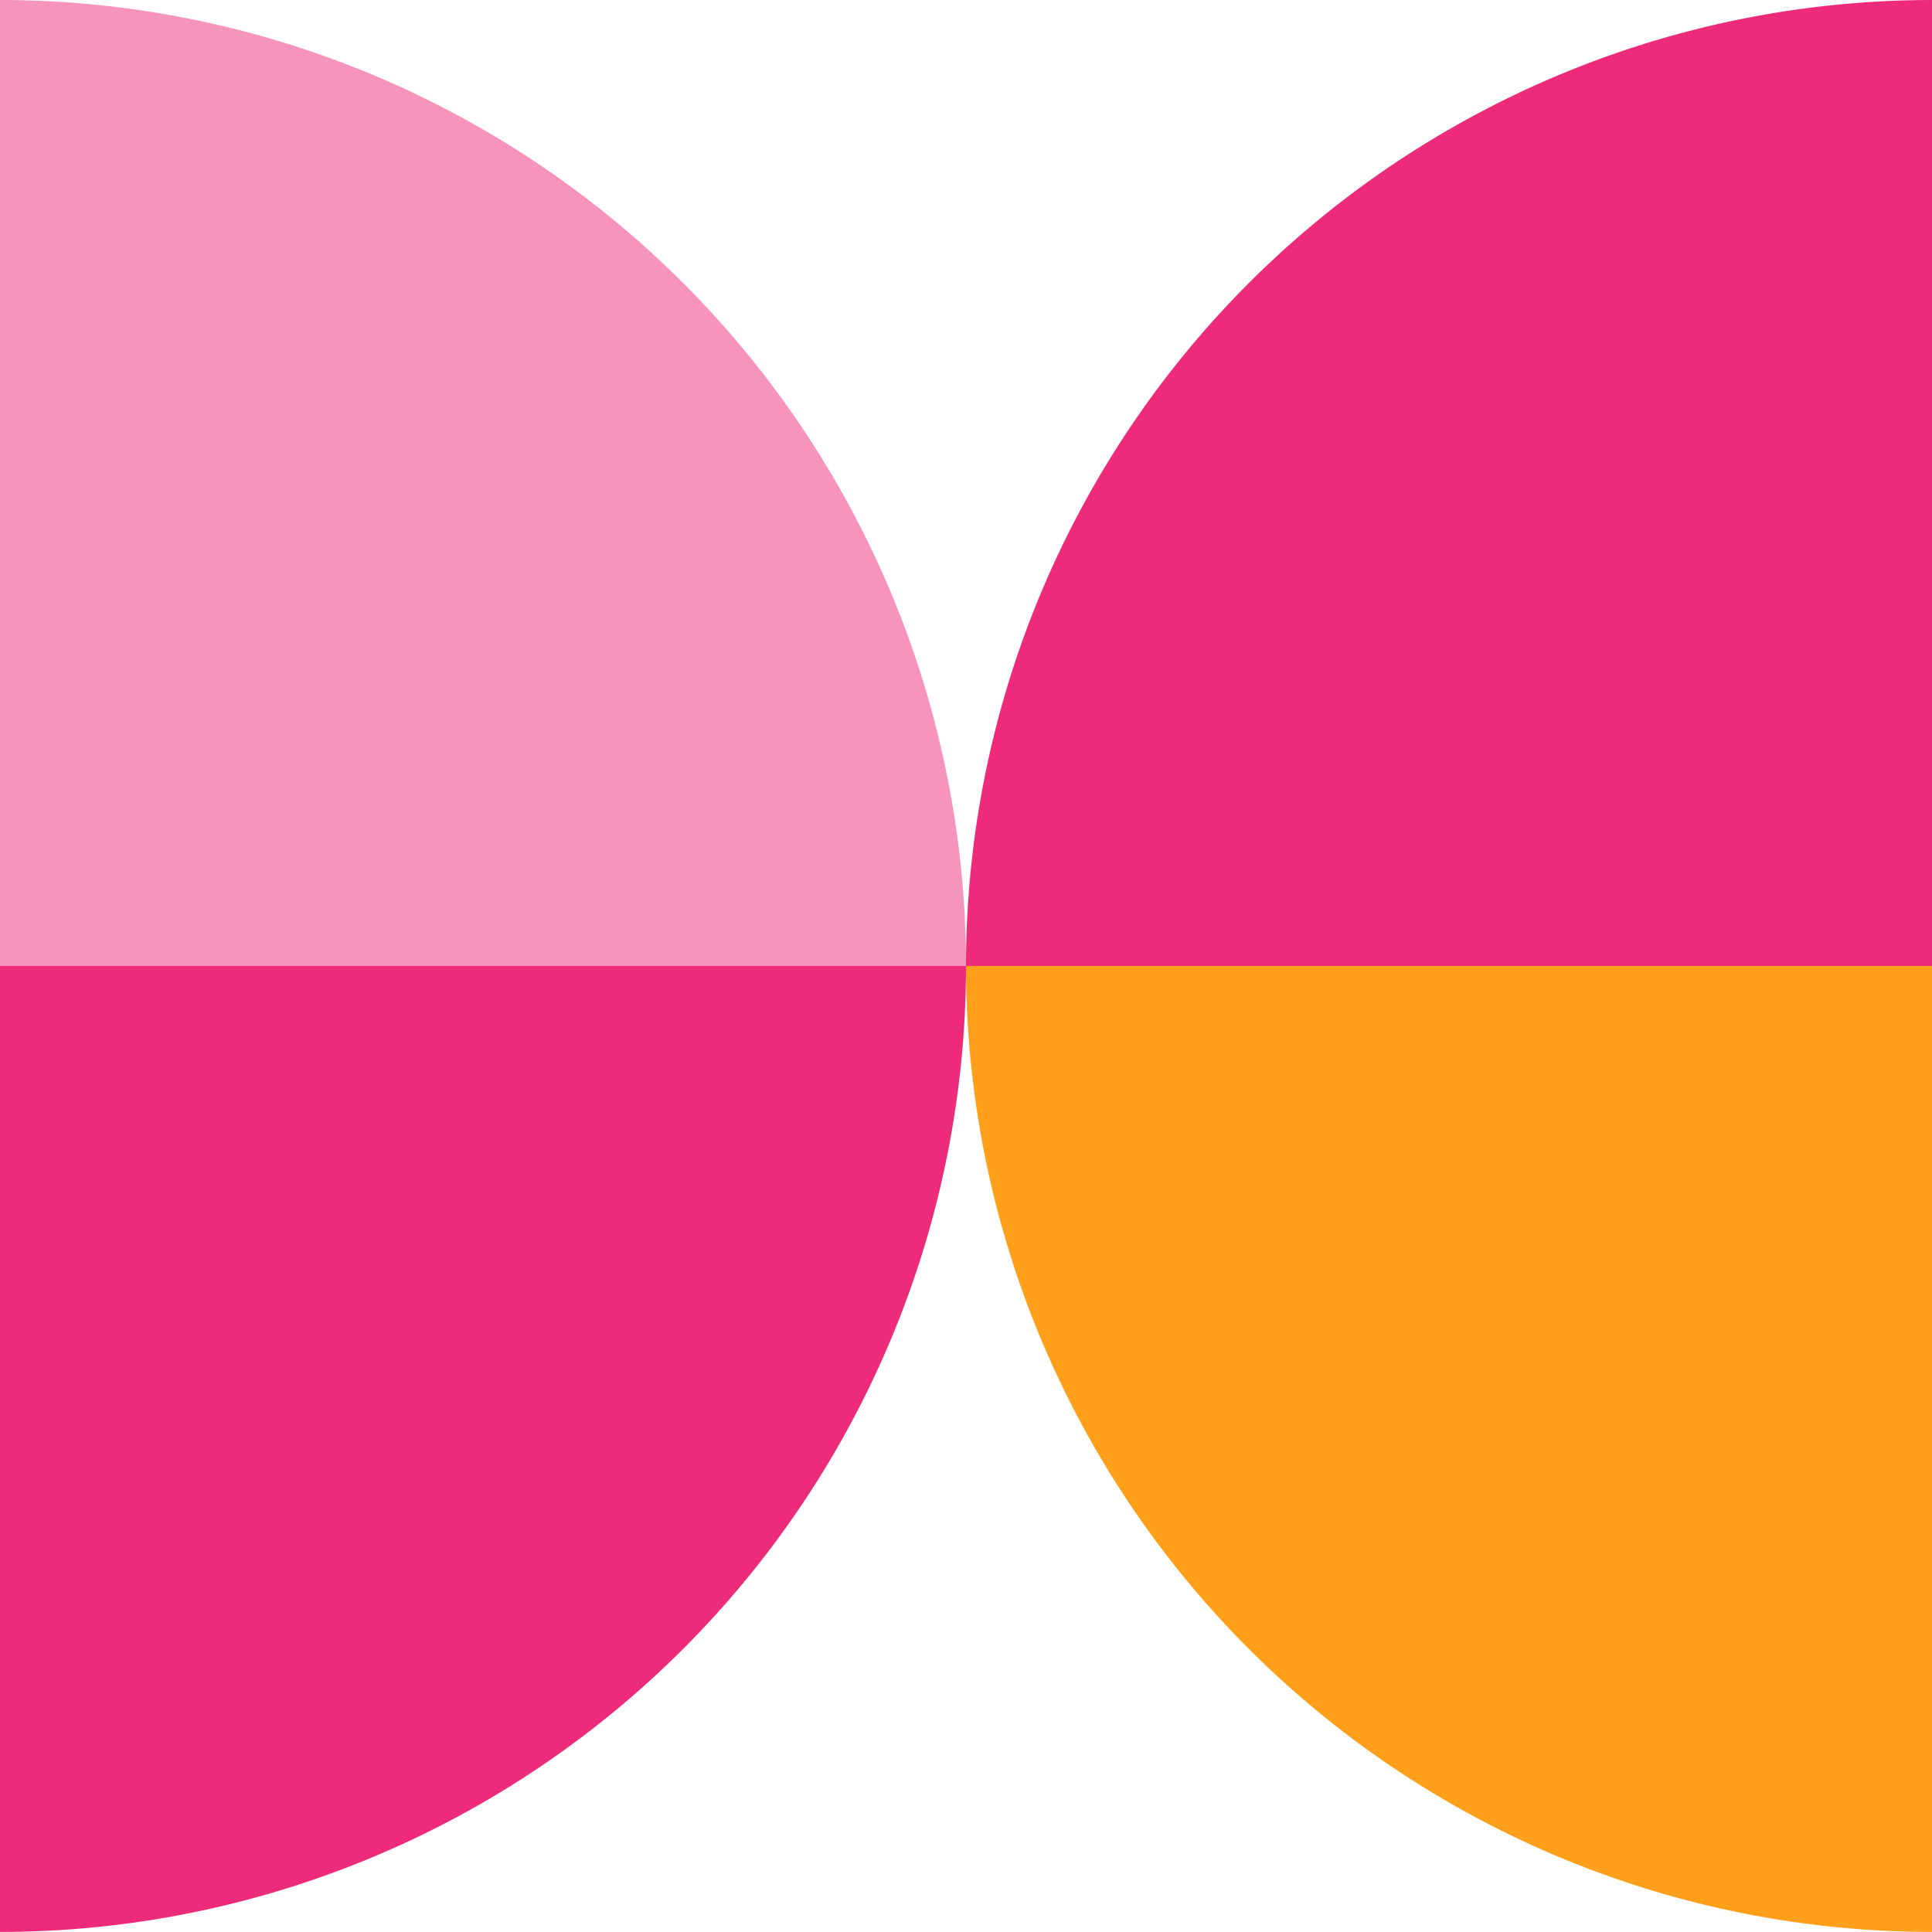 <svg height="130" viewBox="0 0 130 130" width="130" xmlns="http://www.w3.org/2000/svg"><g fill="#ee2b7a"><path d="m914.293 485.718a65 65 0 0 1 65 65h-65" opacity=".5" transform="translate(-914.293 -485.718)"/><path d="m928.579 550.719a65 65 0 0 1 65-65v65" transform="translate(-863.579 -485.718)"/><path d="m914.293 565a65 65 0 0 0 65-65h-65" transform="translate(-914.293 -435.005)"/></g><path d="m928.579 500a65 65 0 0 0 65 65v-65" fill="#ff9f1a" transform="translate(-863.579 -435.005)"/></svg>